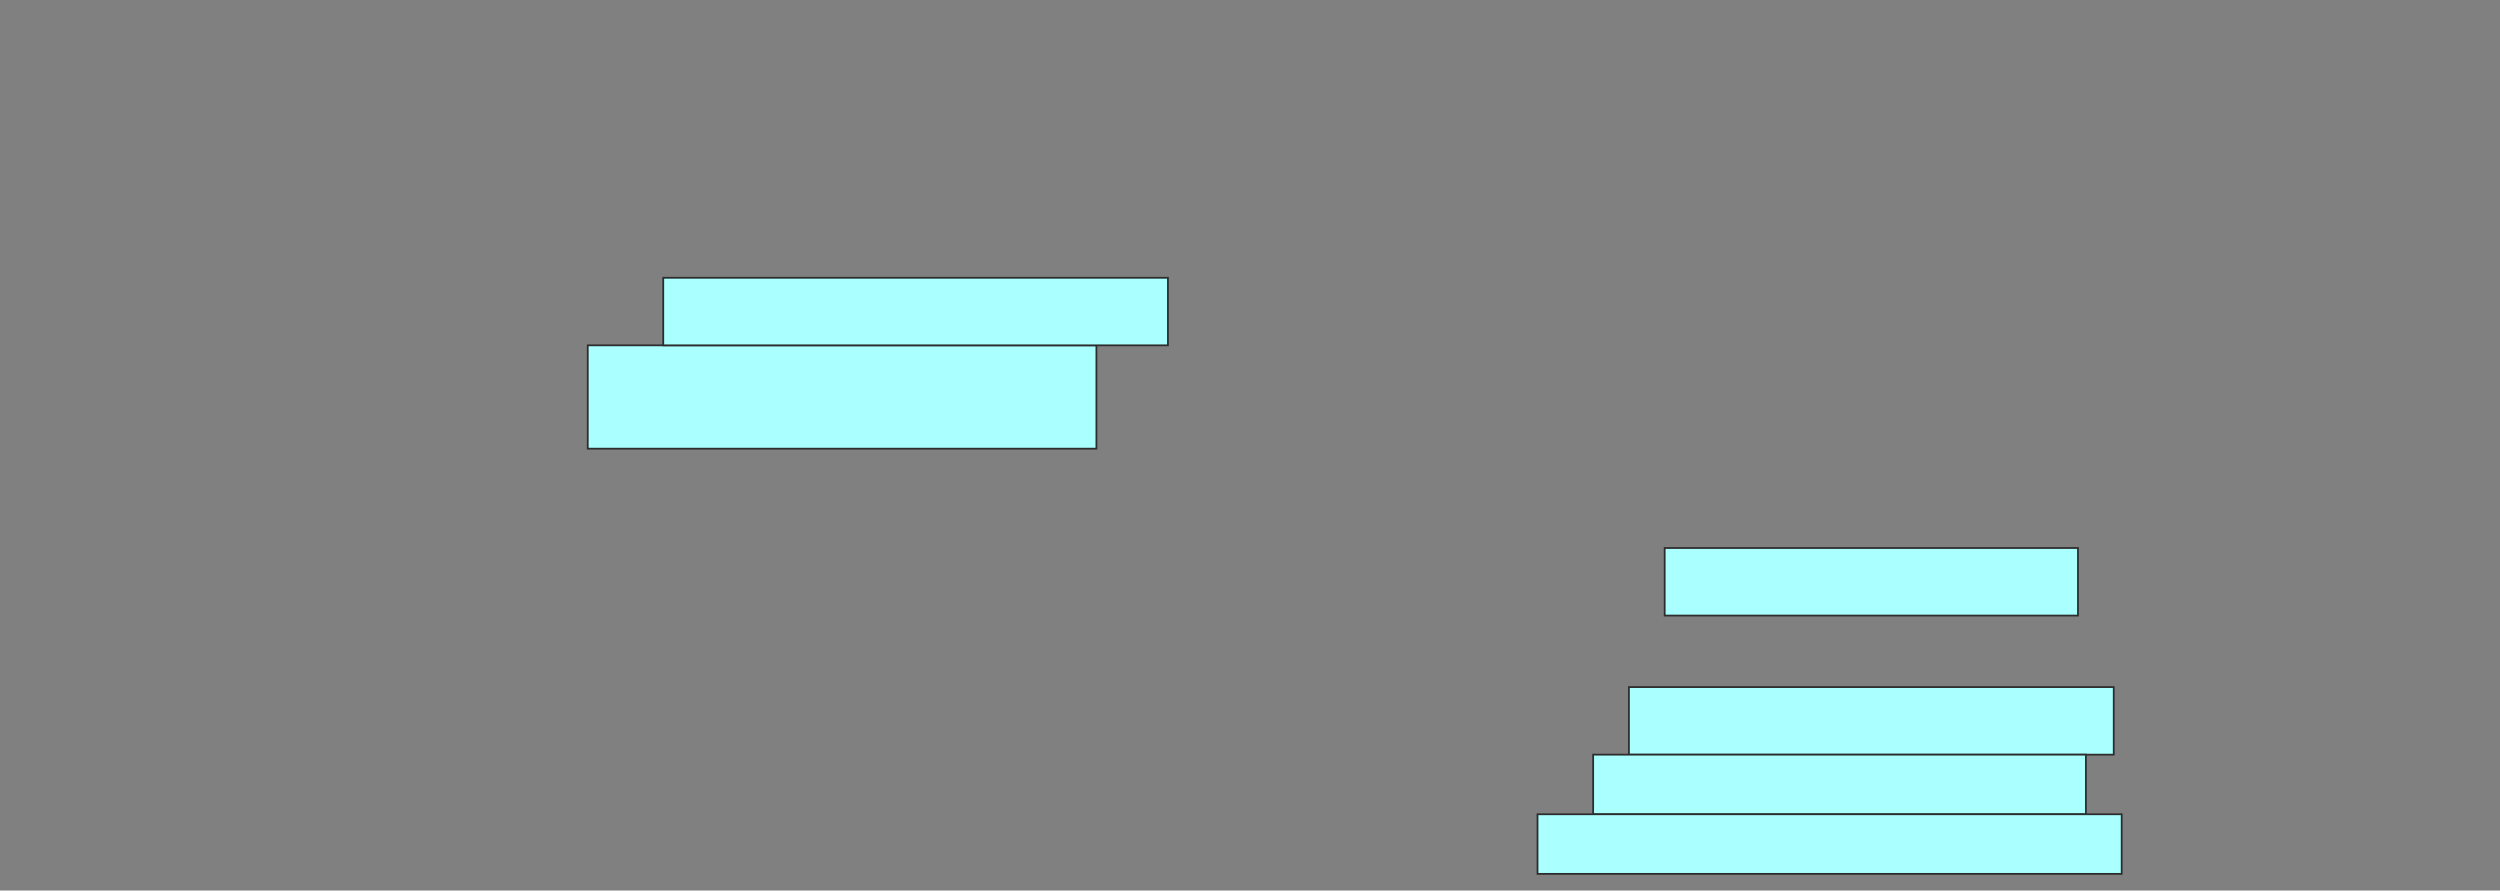 <svg xmlns="http://www.w3.org/2000/svg" width="1398" height="498">
 <rect width="100%" height="100%" fill="#808080" stroke="none"/>
 <!-- Created with Image Occlusion Enhanced -->
 <g>
  <title>Labels</title>
 </g>
 <g>
  <title>Masks</title>
  <rect id="f2f23c8b1a4043599df432c9974fe197-ao-1" height="37.778" width="271.111" y="384.222" x="910.889" stroke="#2D2D2D" fill="#aaffff"/>
  <rect id="f2f23c8b1a4043599df432c9974fe197-ao-2" height="33.333" width="275.556" y="422" x="890.889" stroke="#2D2D2D" fill="#aaffff"/>
  <rect id="f2f23c8b1a4043599df432c9974fe197-ao-3" height="33.333" width="326.667" y="455.333" x="859.778" stroke="#2D2D2D" fill="#aaffff"/>
  <rect id="f2f23c8b1a4043599df432c9974fe197-ao-4" height="37.778" width="231.111" y="306.444" x="930.889" stroke="#2D2D2D" fill="#aaffff"/>
  <rect id="f2f23c8b1a4043599df432c9974fe197-ao-5" height="57.778" width="284.444" y="193.111" x="328.667" stroke="#2D2D2D" fill="#aaffff"/>
  <rect id="f2f23c8b1a4043599df432c9974fe197-ao-6" height="37.778" width="282.222" y="155.333" x="370.889" stroke="#2D2D2D" fill="#aaffff"/>
 </g>
</svg>